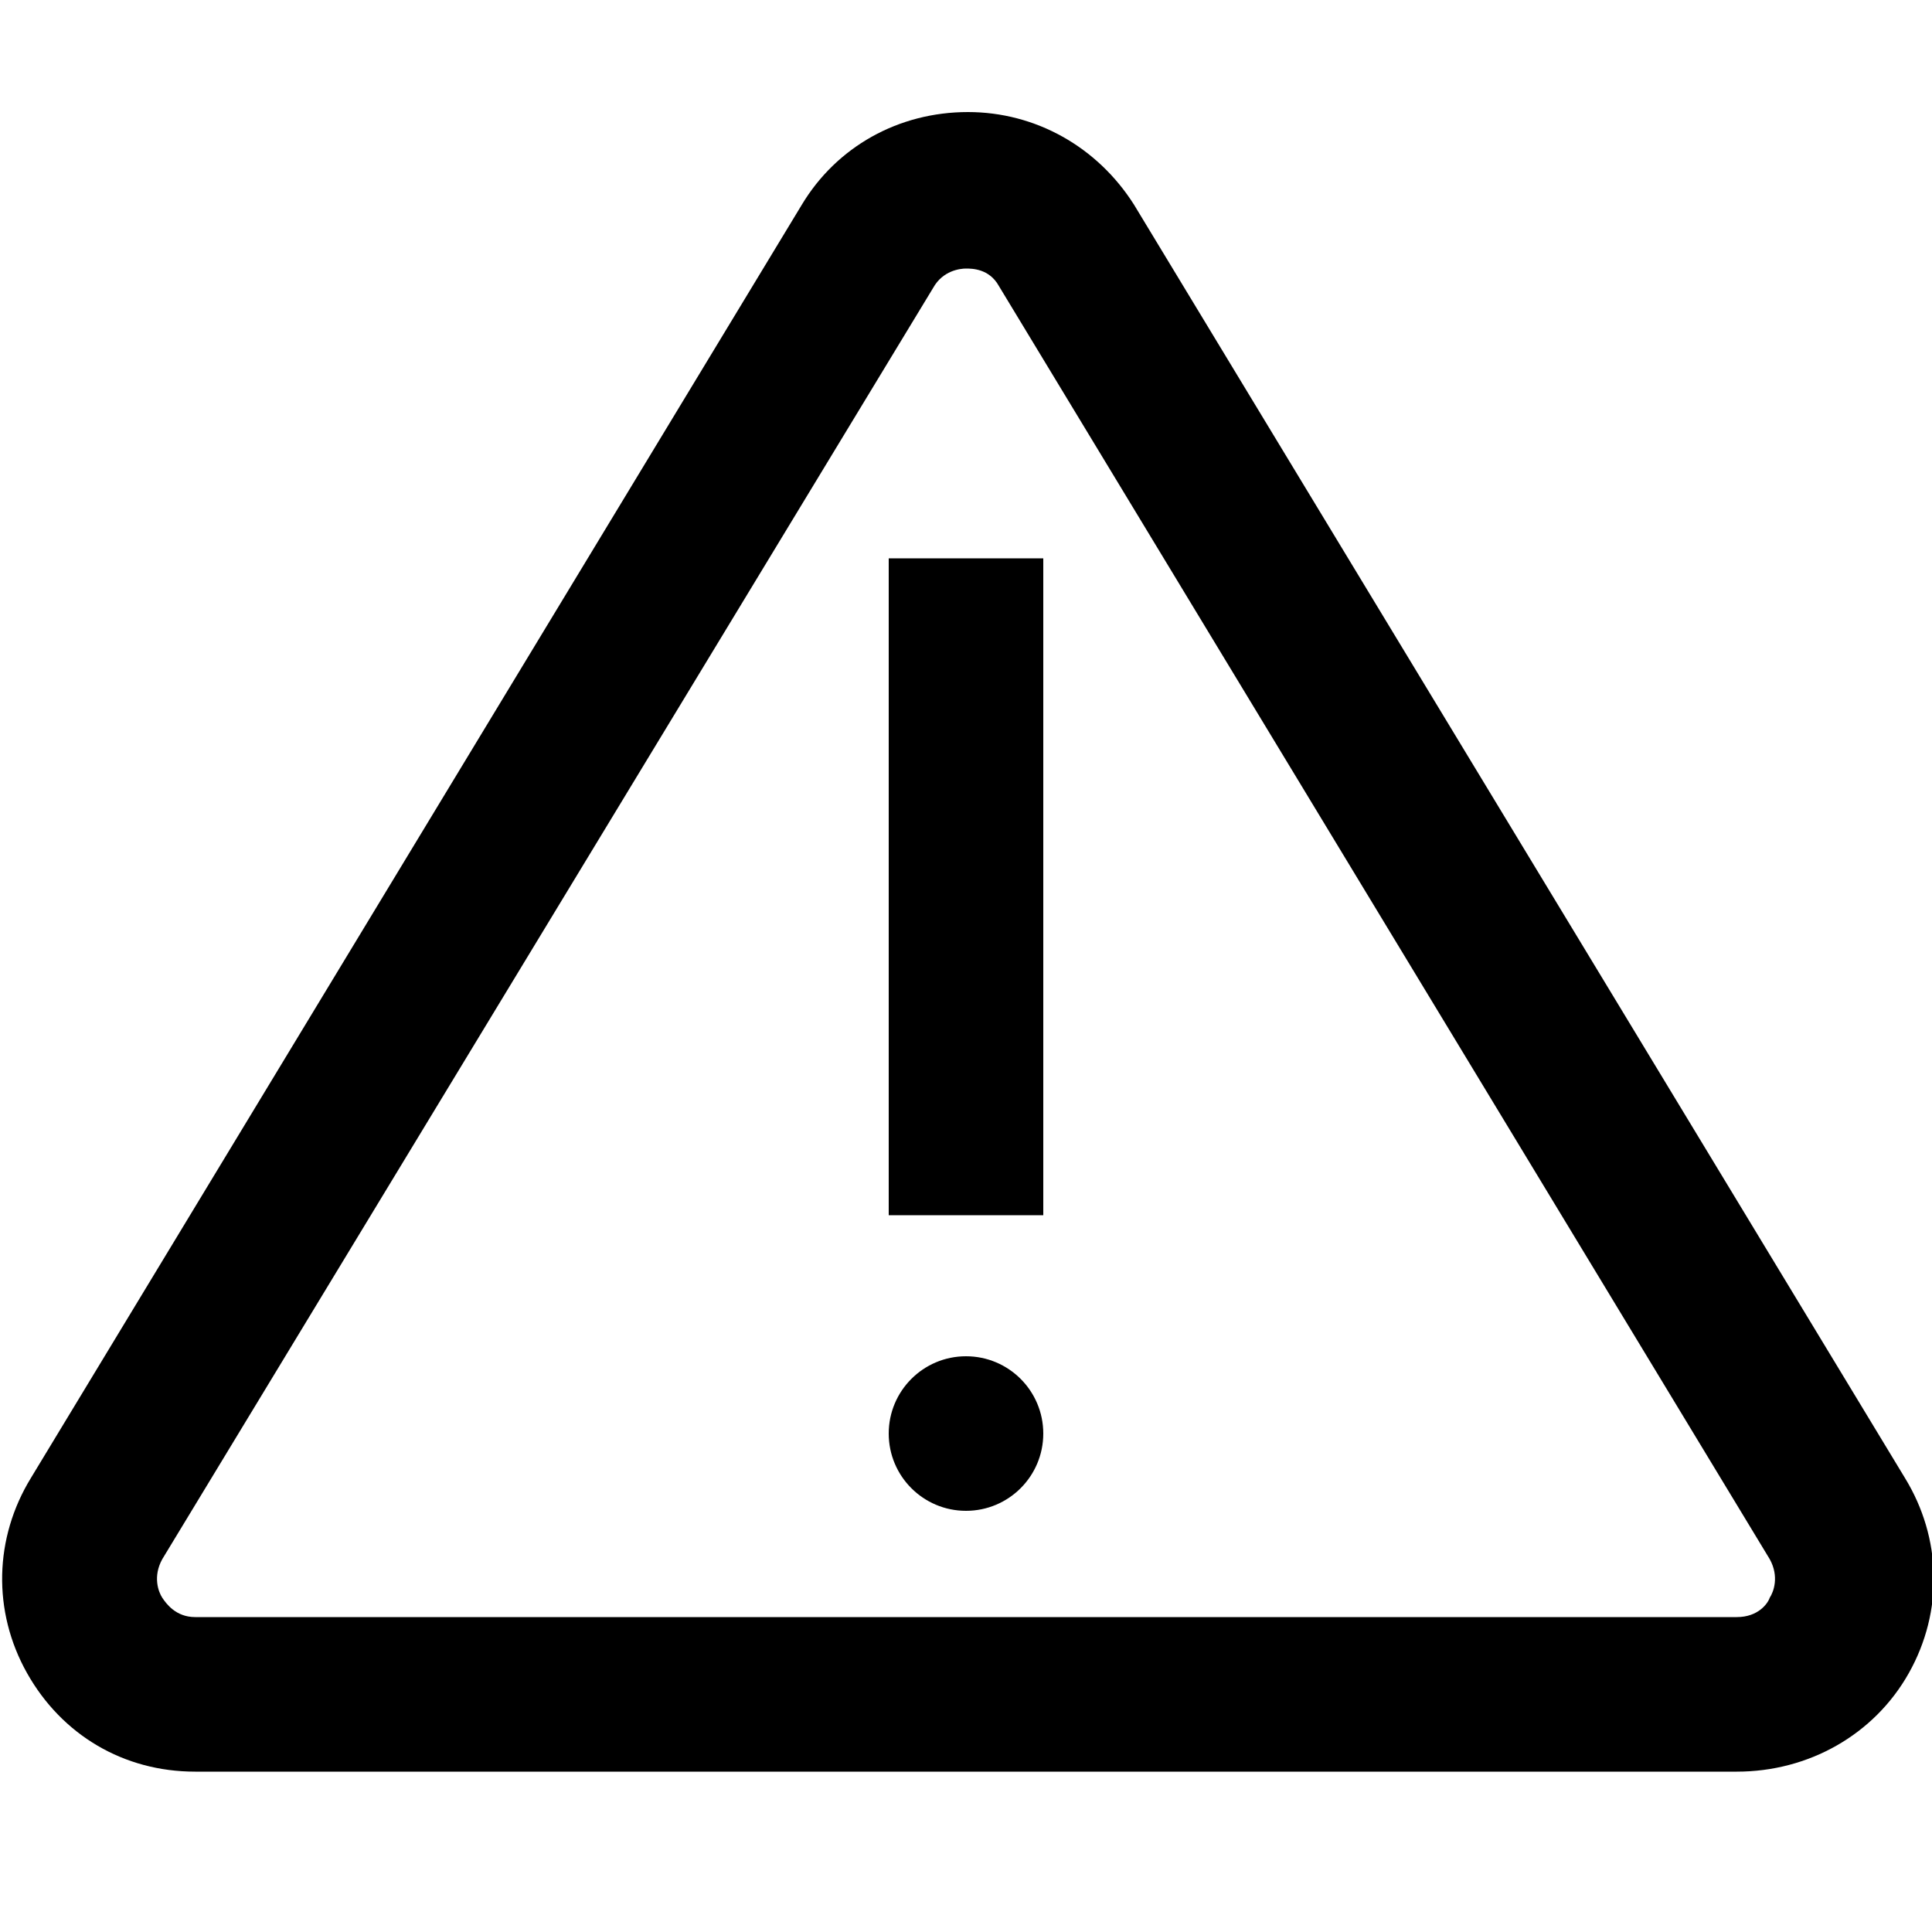 <?xml version="1.0" encoding="utf-8"?>
<!-- Generator: Adobe Illustrator 25.0.1, SVG Export Plug-In . SVG Version: 6.00 Build 0)  -->
<svg version="1.1" id="Capa_1" xmlns="http://www.w3.org/2000/svg" xmlns:xlink="http://www.w3.org/1999/xlink" x="0px" y="0px"
	 viewBox="0 0 100 100" style="enable-background:new 0 0 100 100;" xml:space="preserve">
<path d="M89.9,91.7H10.1c-3.7,0-6.9-1.9-8.7-5.1s-1.7-7,0.2-10.1l39.9-65.9c1.8-3,5-4.8,8.6-4.8c3.5,0,6.7,1.8,8.6,4.8l39.9,65.9
	c1.9,3.1,2,6.9,0.2,10.1S93.6,91.7,89.9,91.7z M50,13.9c-0.3,0-1.2,0.1-1.7,1L8.4,80.7c-0.5,0.9-0.2,1.7,0,2c0.2,0.3,0.7,1,1.7,1
	h79.8c1.1,0,1.6-0.7,1.7-1c0.2-0.3,0.5-1.1,0-2L51.7,14.8C51.2,13.9,50.3,13.9,50,13.9z"/>
<g>
	<g>
		<rect x="46" y="28.9" width="8" height="34"/>
	</g>
	<g>
		<circle cx="50" cy="74.2" r="4"/>
	</g>
</g>
</svg>
